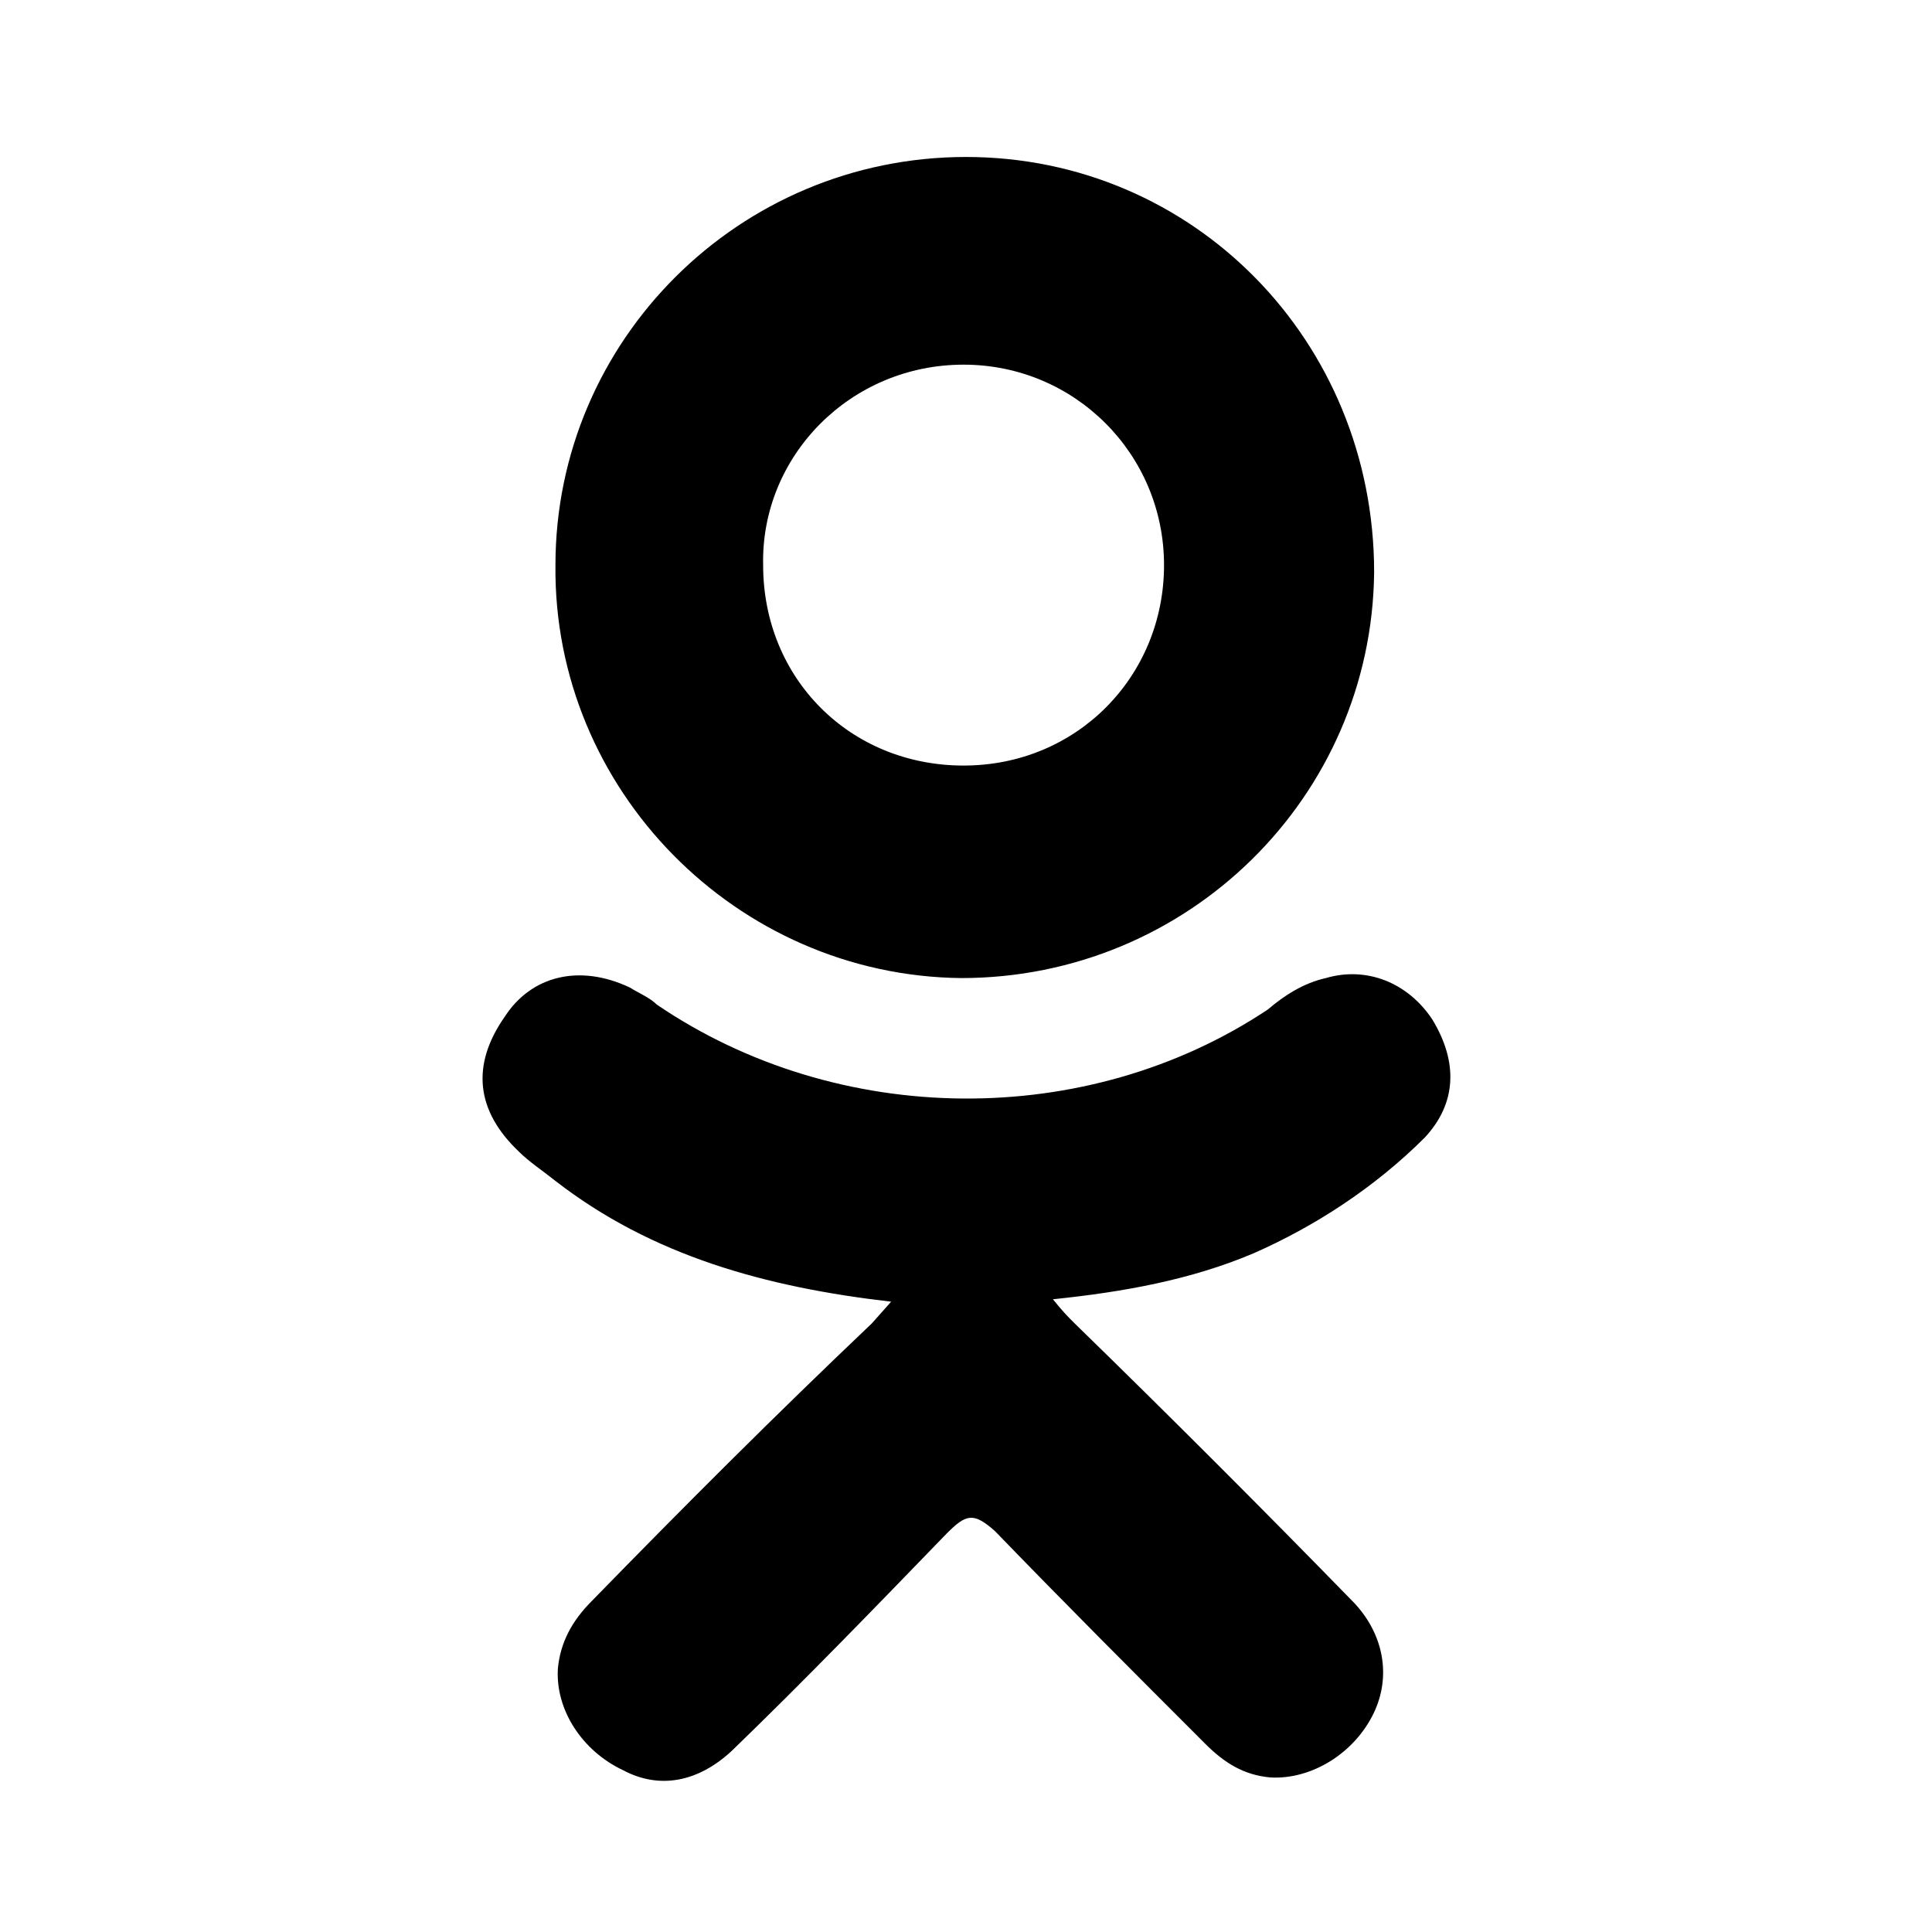 <svg xmlns="http://www.w3.org/2000/svg" viewBox="0 0 80 80" enable-background="new 0 0 80 80"><path d="M39.8 40.5c9.4 0 17-7.5 17.1-16.8 0-9.6-7.5-17.2-16.9-17.2-9.4 0-17 7.6-17 16.9-.1 9.3 7.5 17 16.8 17.1zm.1-25.4c4.6 0 8.3 3.7 8.3 8.3 0 4.6-3.6 8.3-8.3 8.3s-8.3-3.6-8.3-8.3c-.1-4.5 3.6-8.3 8.3-8.3zm19.1 32c1.3-1.4 1.4-3.1.3-4.9-1-1.5-2.7-2.2-4.4-1.7-.9.2-1.7.7-2.4 1.3-7.5 5-17.8 4.9-25.3-.2-.3-.3-.8-.5-1.1-.7-2.1-1-4.1-.5-5.2 1.2-1.4 2-1.2 3.9.6 5.6.4.4 1 .8 1.5 1.2 4 3.1 8.7 4.4 13.9 5l-.8.9c-4 3.8-7.8 7.6-11.6 11.5-.8.8-1.3 1.7-1.4 2.8-.1 1.7 1 3.4 2.7 4.2 1.5.8 3.1.5 4.5-.8 3-2.9 5.9-5.9 8.9-9 .8-.8 1.1-.9 2-.1 2.9 3 5.8 5.9 8.7 8.8.8.8 1.6 1.3 2.7 1.4 1.7.1 3.5-1 4.3-2.7.7-1.5.4-3.2-.8-4.5-3.8-3.9-7.7-7.8-11.6-11.6-.3-.3-.5-.5-.9-1 2.9-.3 5.7-.8 8.3-1.9 2.5-1.1 5-2.7 7.1-4.8z"/></svg>